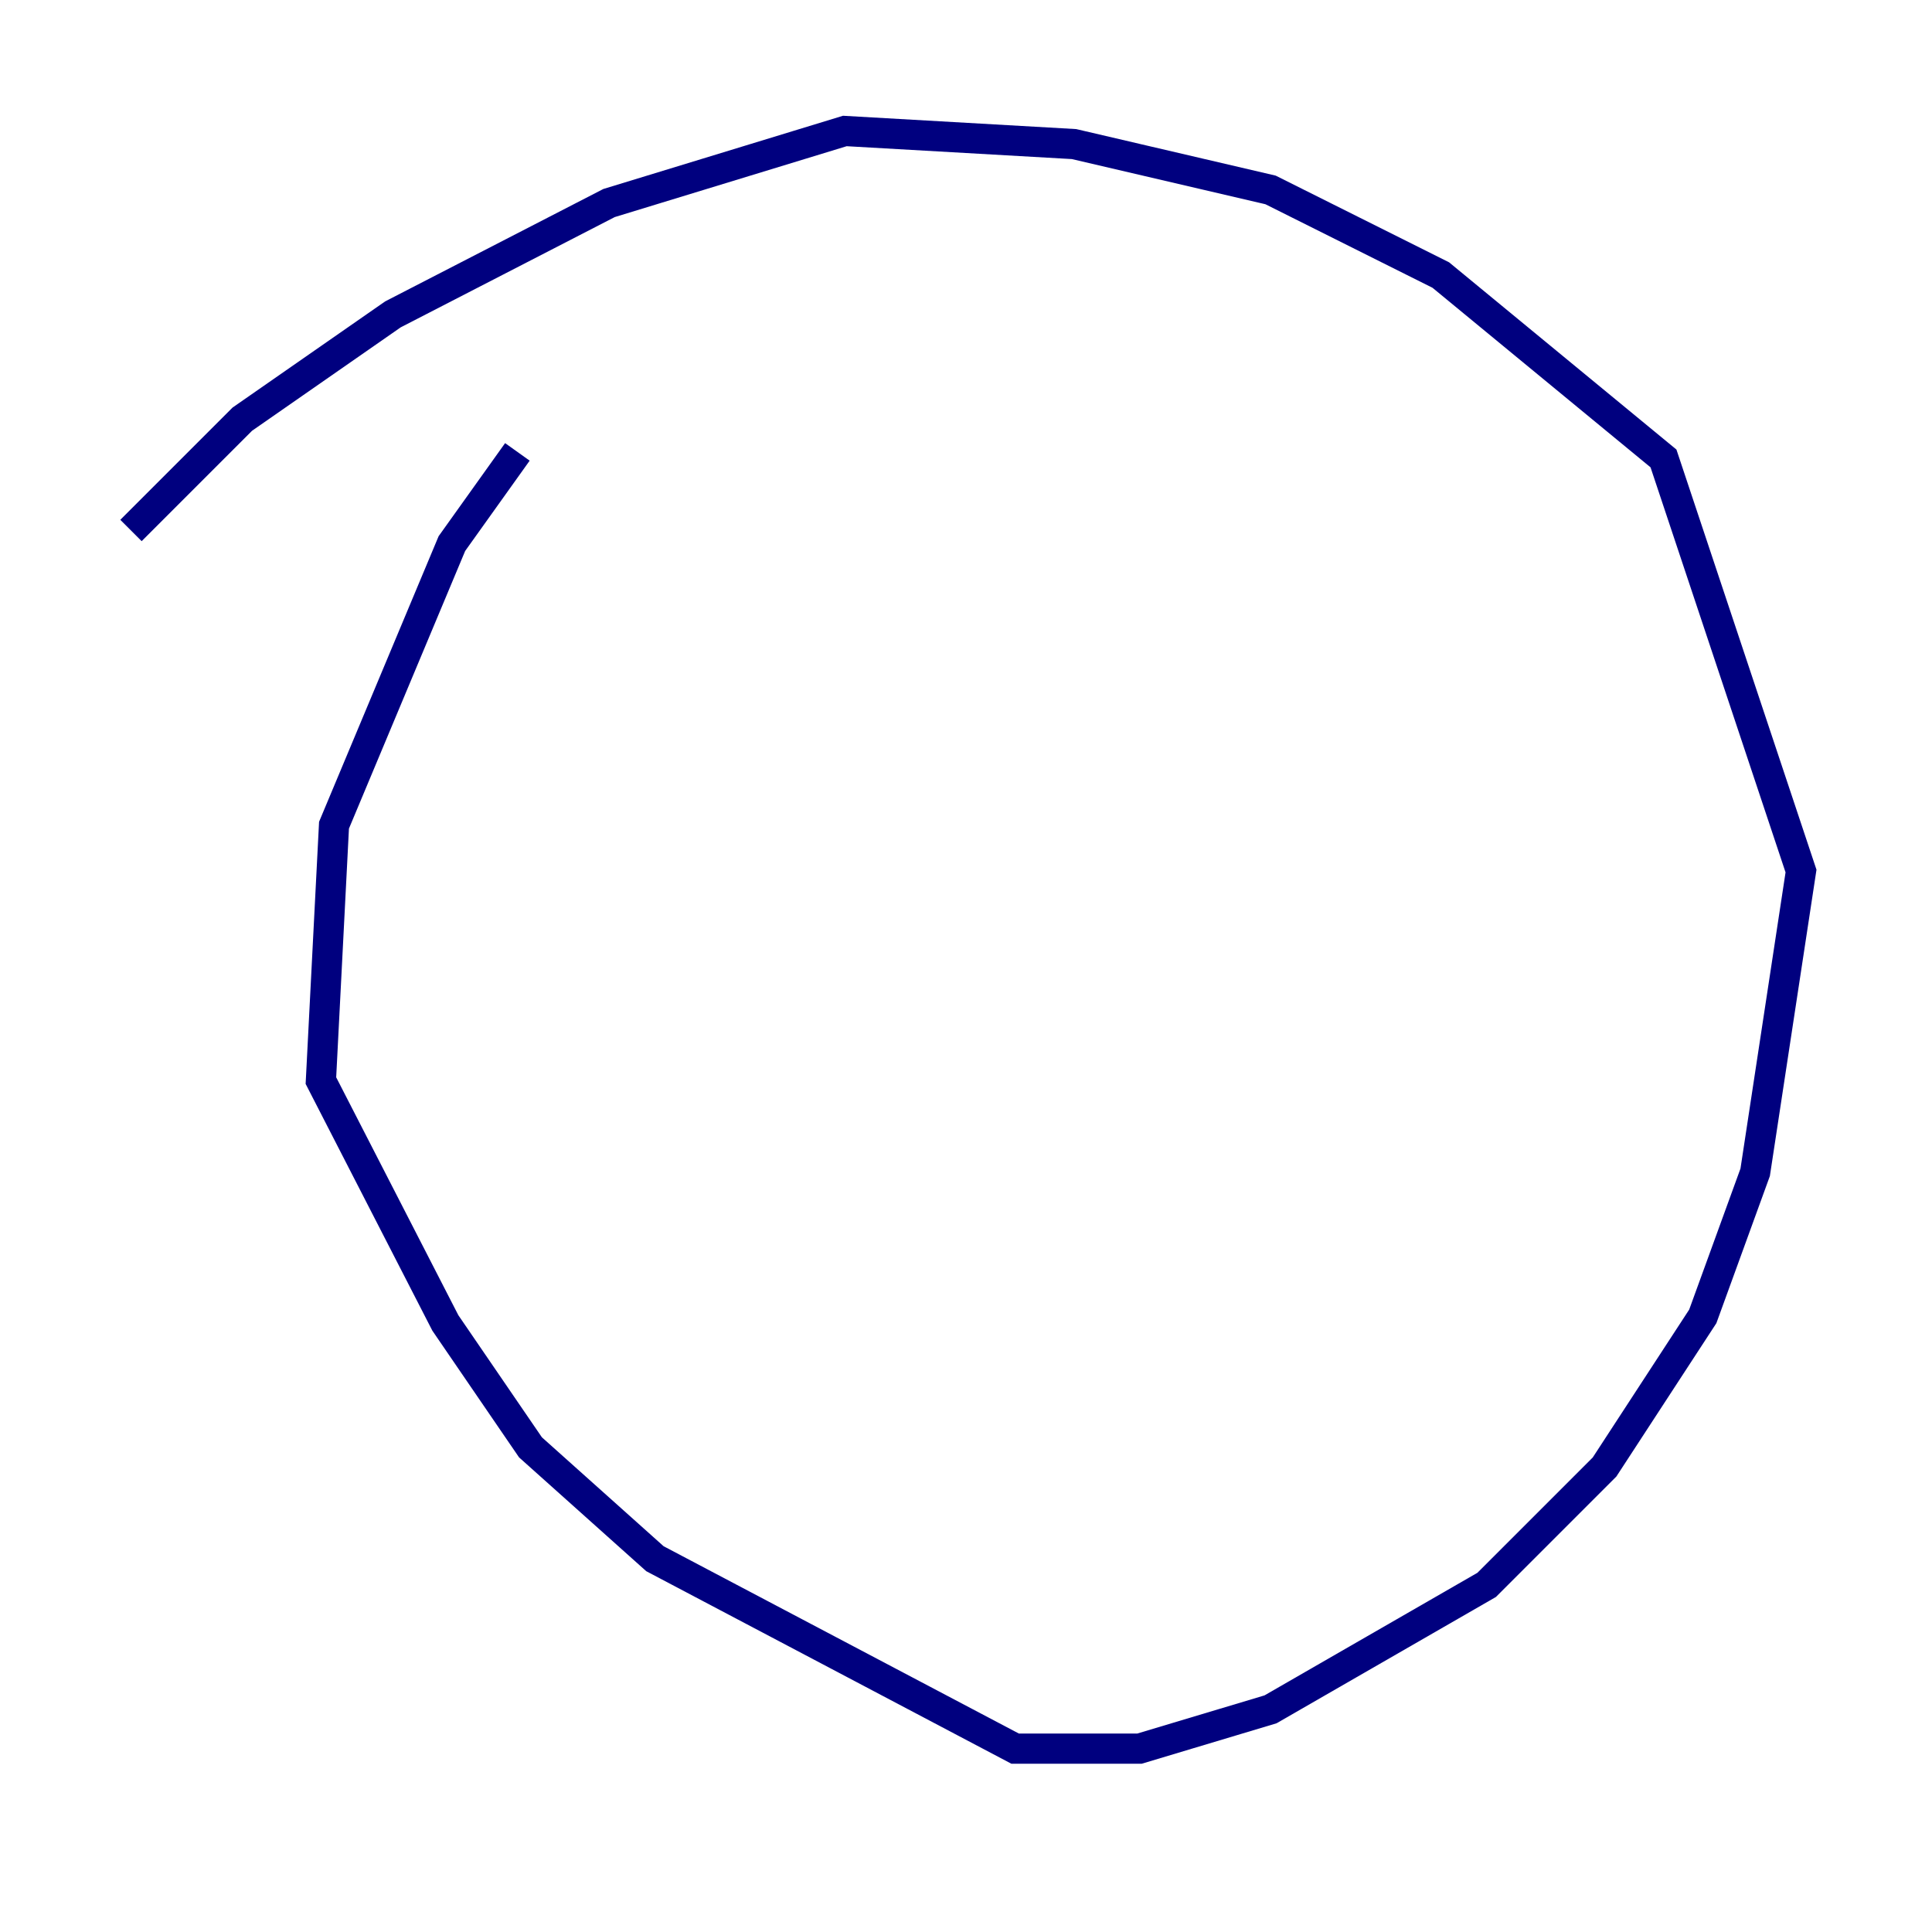 <?xml version="1.0" encoding="utf-8" ?>
<svg baseProfile="tiny" height="128" version="1.2" viewBox="0,0,128,128" width="128" xmlns="http://www.w3.org/2000/svg" xmlns:ev="http://www.w3.org/2001/xml-events" xmlns:xlink="http://www.w3.org/1999/xlink"><defs /><polyline fill="none" points="34.278,29.939 29.939,36.014 22.129,54.671 21.261,71.593 29.505,87.647 35.146,95.891 43.39,103.268 67.254,115.851 75.498,115.851 84.176,113.248 98.495,105.003 106.305,97.193 112.814,87.214 116.285,77.668 119.322,57.709 110.21,30.373 95.458,18.224 84.176,12.583 71.159,9.546 55.973,8.678 40.352,13.451 26.034,20.827 16.054,27.77 8.678,35.146" stroke="#00007f" stroke-width="2" /></svg>